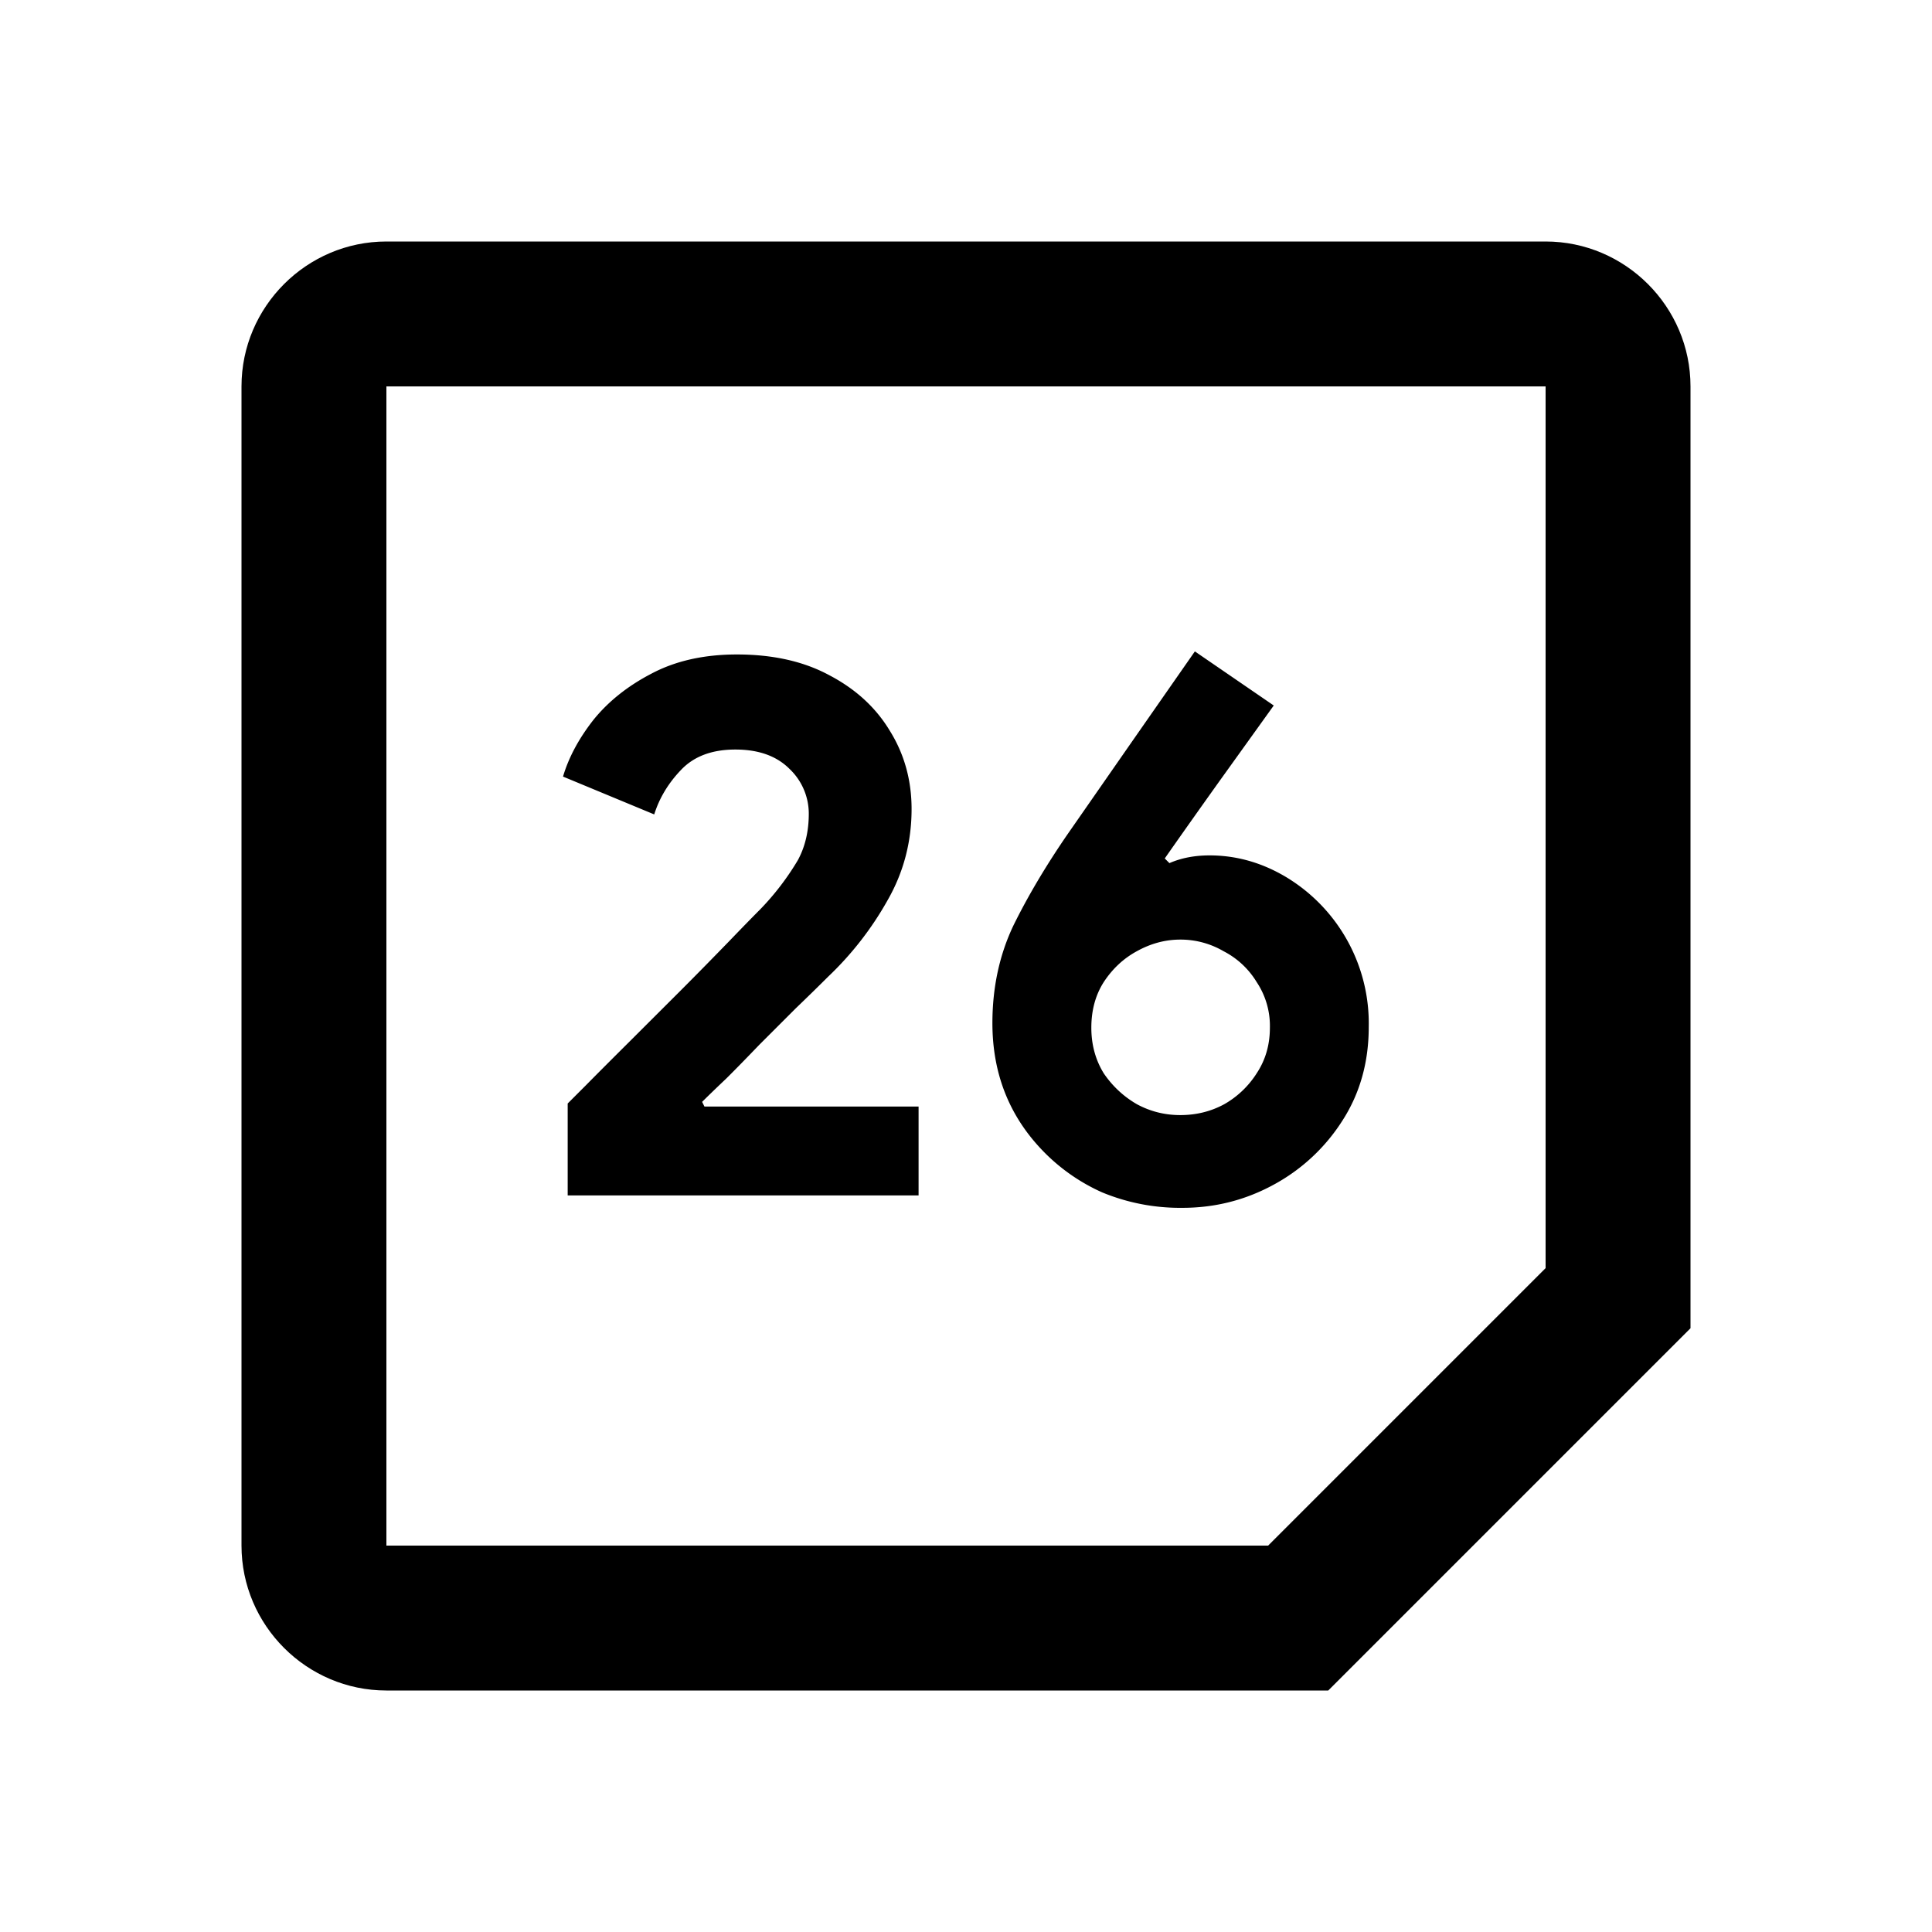 <svg data-name="Layer 7" xmlns="http://www.w3.org/2000/svg" viewBox="0 0 24 24"><path d="M19.2 15.753L15.753 19.2H4.8V4.8h14.4v10.953zM4.8 3C3.81 3 3 3.81 3 4.8v14.4c0 .99.81 1.8 1.8 1.8h11.7l4.5-4.5V4.8c0-.99-.81-1.8-1.8-1.8H4.8z"/><path data-name="path 27" d="M7.052 14.85v-1.142l.23-.23c.14-.142.313-.315.519-.52l.643-.642c.224-.224.425-.43.605-.615.178-.185.31-.32.393-.403a3.3 3.3 0 0 0 .47-.614c.09-.167.135-.359.135-.576a.766.766 0 0 0-.24-.557c-.16-.16-.384-.24-.672-.24s-.512.083-.672.25c-.16.166-.272.352-.336.556l-1.133-.47c.07-.237.195-.47.375-.701.185-.23.425-.422.72-.576.3-.16.655-.24 1.065-.24.448 0 .832.086 1.152.26.327.172.576.402.749.69.179.288.269.612.269.97 0 .41-.1.787-.298 1.133a4.013 4.013 0 0 1-.739.95c-.115.115-.25.247-.403.394l-.451.451c-.148.154-.285.295-.413.422-.129.122-.228.218-.298.288l.029.058h2.66v1.104H7.05zm7.638.154a2.53 2.53 0 0 1-.999-.192 2.366 2.366 0 0 1-.748-.528c-.41-.43-.615-.954-.615-1.575 0-.441.087-.845.26-1.21.179-.364.403-.742.671-1.132l.788-1.133.796-1.142.98.672-.682.95c-.224.314-.448.63-.672.95l.058.058c.147-.064.313-.096.499-.096.333 0 .65.09.95.269a2.122 2.122 0 0 1 1.027 1.862c0 .435-.108.823-.326 1.162a2.317 2.317 0 0 1-.854.797c-.352.192-.73.288-1.133.288zm-.029-1.152c.199 0 .381-.045.547-.135a1.15 1.15 0 0 0 .403-.384c.11-.166.164-.355.164-.566a.98.98 0 0 0-.164-.567 1.034 1.034 0 0 0-.412-.384 1.057 1.057 0 0 0-.538-.144c-.185 0-.365.048-.538.144-.166.09-.303.218-.412.384-.102.16-.154.349-.154.567 0 .211.052.4.154.566.109.16.246.288.412.384.167.09.346.135.538.135z"/></svg>